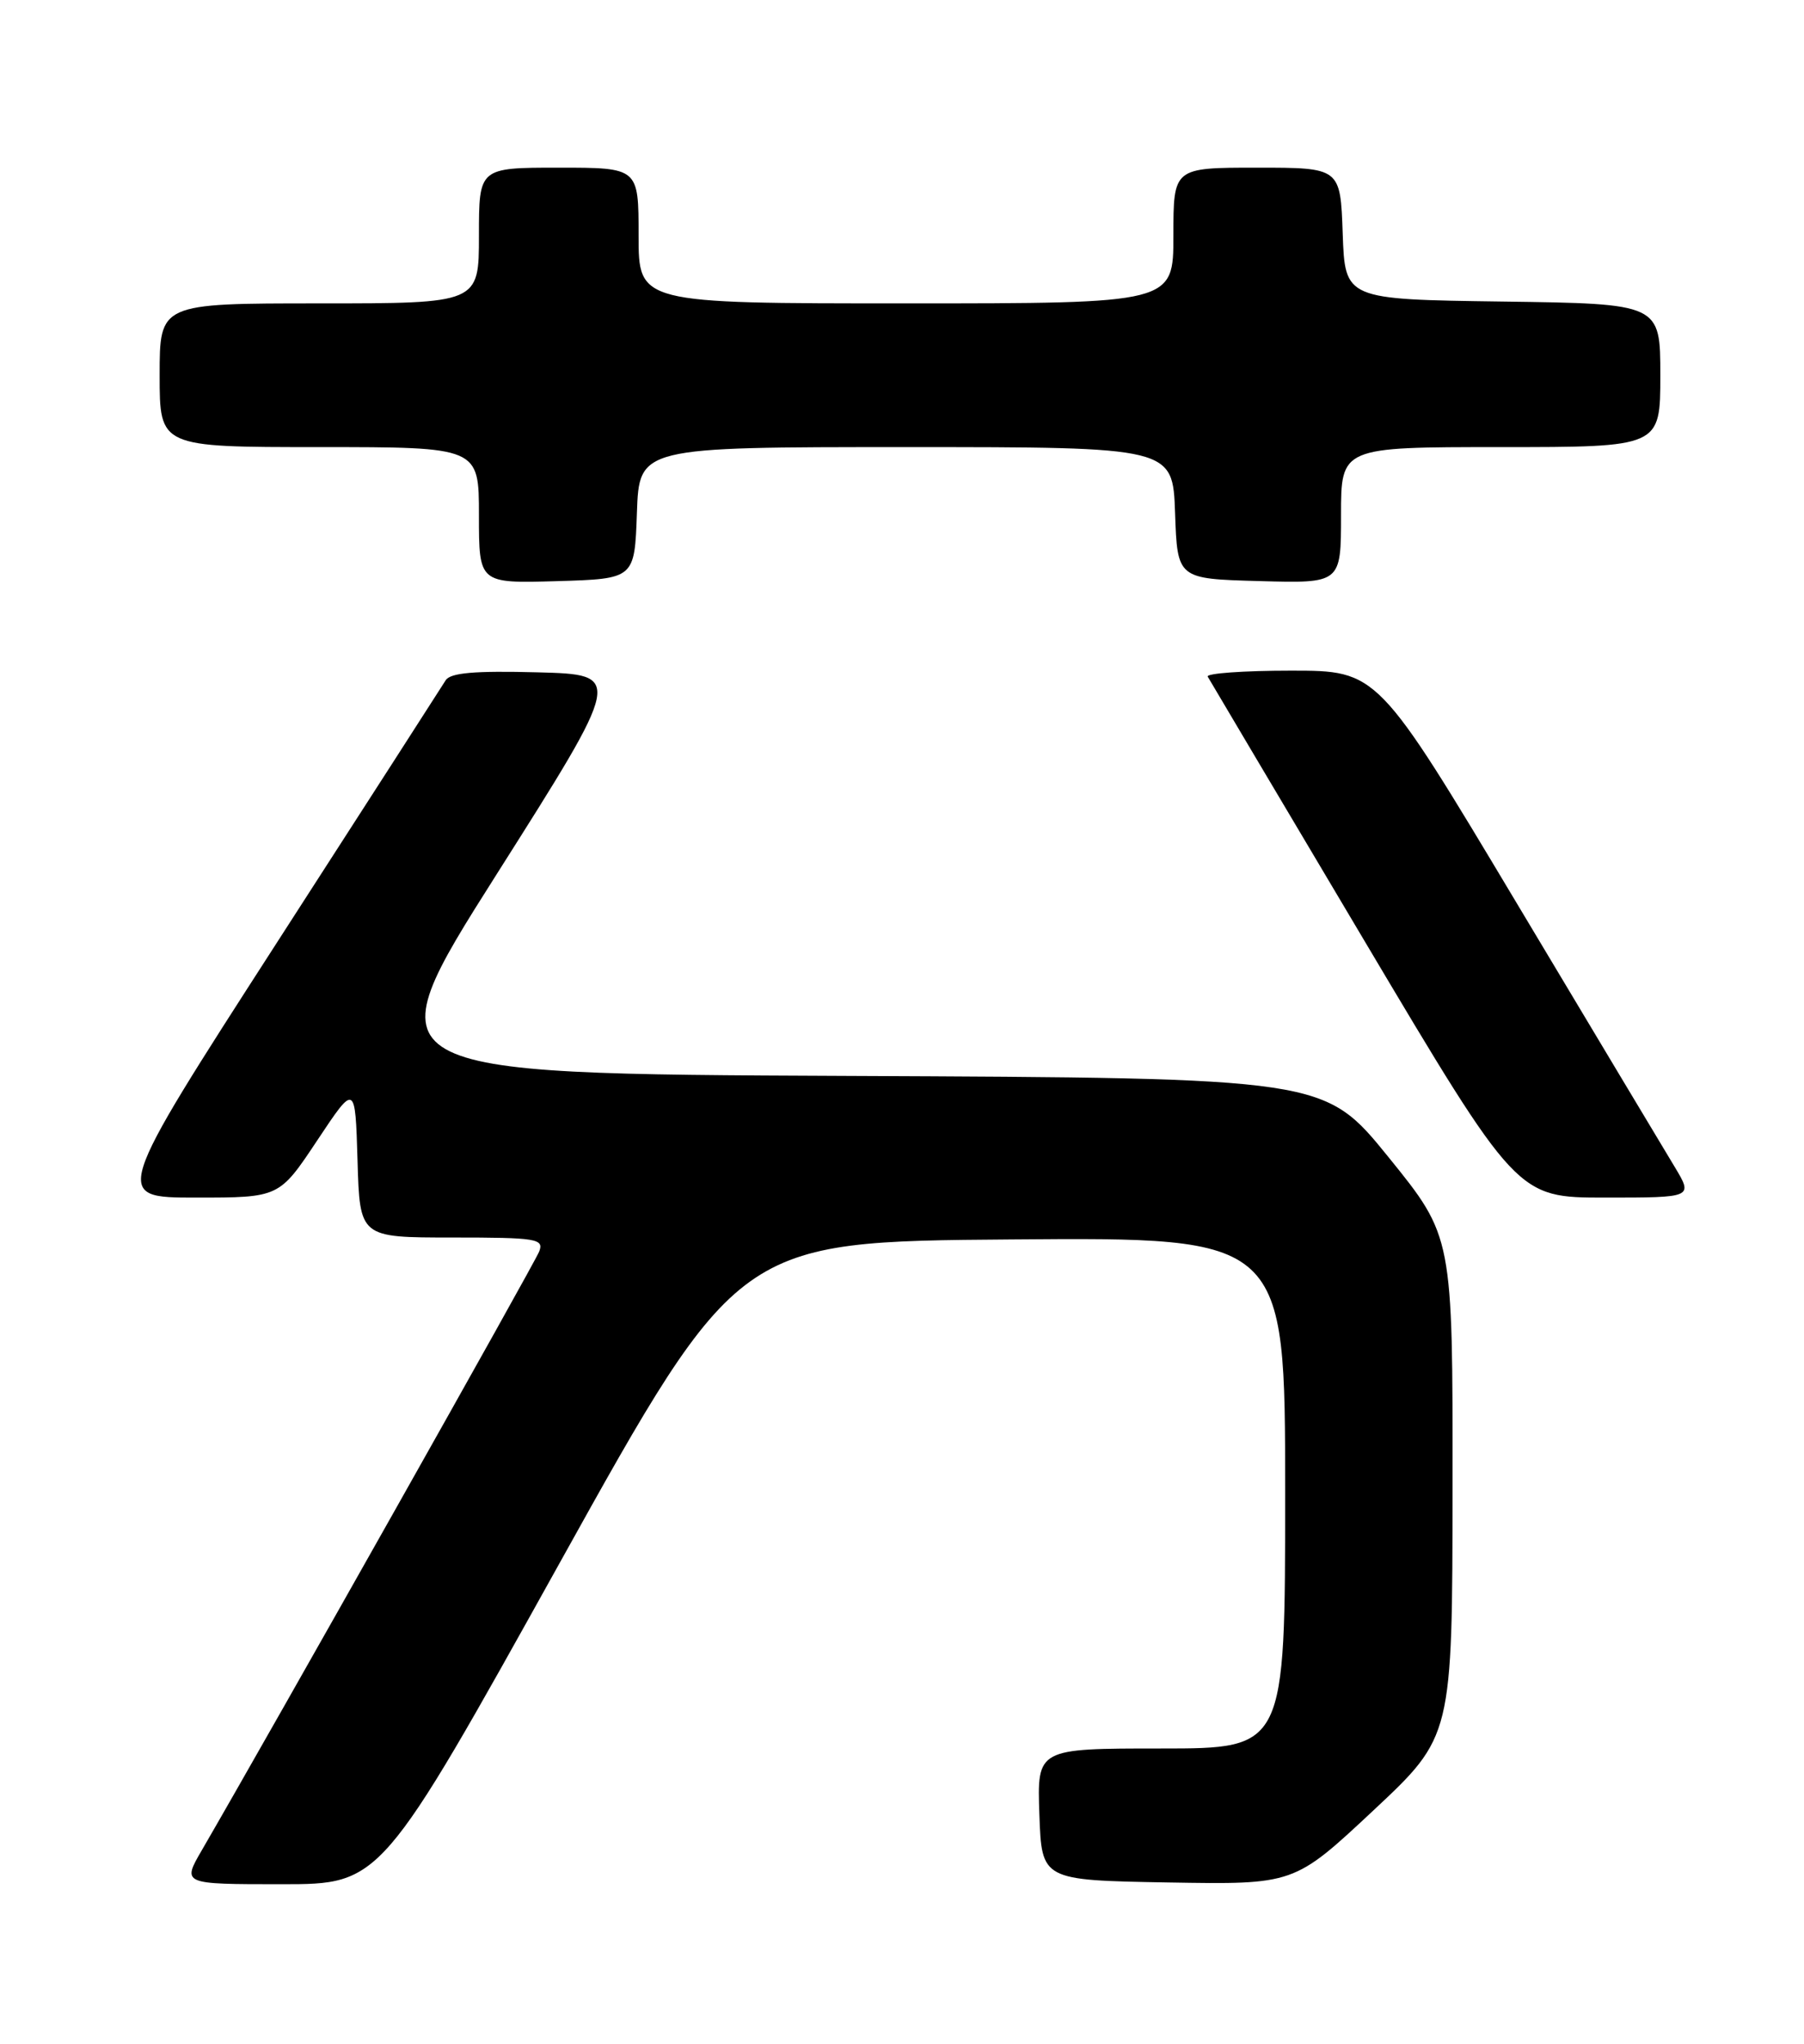 <?xml version="1.0" encoding="UTF-8" standalone="no"?>
<!DOCTYPE svg PUBLIC "-//W3C//DTD SVG 1.1//EN" "http://www.w3.org/Graphics/SVG/1.1/DTD/svg11.dtd" >
<svg xmlns="http://www.w3.org/2000/svg" xmlns:xlink="http://www.w3.org/1999/xlink" version="1.1" viewBox="0 0 226 256">
 <g >
 <path fill="currentColor"
d=" M 70.12 195.75 C 92.50 155.50 92.50 155.50 126.75 155.24 C 161.00 154.97 161.00 154.97 161.00 186.99 C 161.00 219.00 161.00 219.00 145.46 219.00 C 129.92 219.00 129.92 219.00 130.21 227.25 C 130.50 235.50 130.50 235.50 146.31 235.78 C 162.12 236.05 162.12 236.05 172.03 226.78 C 181.95 217.50 181.95 217.50 181.97 186.19 C 182.00 154.88 182.00 154.88 173.96 144.95 C 165.91 135.02 165.91 135.02 106.15 134.76 C 46.38 134.50 46.38 134.50 62.22 109.50 C 78.06 84.50 78.06 84.50 67.34 84.21 C 59.43 84.00 56.41 84.27 55.83 85.21 C 55.39 85.92 45.83 100.79 34.57 118.25 C 14.11 150.00 14.11 150.00 24.55 150.00 C 34.98 150.00 34.98 150.00 39.74 142.84 C 44.50 135.68 44.50 135.68 44.79 145.34 C 45.07 155.00 45.07 155.00 56.64 155.00 C 67.25 155.00 68.16 155.15 67.55 156.75 C 67.00 158.18 34.31 216.18 25.28 231.75 C 22.81 236.00 22.81 236.00 35.27 236.00 C 47.73 236.00 47.73 236.00 70.12 195.75 Z  M 209.81 146.17 C 208.54 144.07 199.64 129.22 190.04 113.17 C 172.59 84.00 172.59 84.00 161.73 84.00 C 155.77 84.00 151.07 84.34 151.30 84.75 C 151.53 85.16 160.34 100.01 170.88 117.75 C 190.05 150.00 190.05 150.00 201.08 150.00 C 212.11 150.00 212.11 150.00 209.81 146.17 Z  M 79.79 64.25 C 80.08 56.00 80.08 56.00 113.50 56.00 C 146.92 56.00 146.92 56.00 147.21 64.25 C 147.50 72.50 147.50 72.50 157.75 72.78 C 168.00 73.07 168.00 73.07 168.00 64.53 C 168.00 56.00 168.00 56.00 188.00 56.00 C 208.00 56.00 208.00 56.00 208.00 47.02 C 208.00 38.04 208.00 38.04 188.25 37.77 C 168.50 37.50 168.50 37.50 168.21 29.25 C 167.92 21.00 167.92 21.00 157.46 21.00 C 147.00 21.00 147.00 21.00 147.00 29.50 C 147.00 38.00 147.00 38.00 113.50 38.00 C 80.00 38.00 80.00 38.00 80.00 29.50 C 80.00 21.00 80.00 21.00 70.00 21.00 C 60.00 21.00 60.00 21.00 60.00 29.50 C 60.00 38.00 60.00 38.00 40.00 38.00 C 20.00 38.00 20.00 38.00 20.00 47.00 C 20.00 56.00 20.00 56.00 40.00 56.00 C 60.00 56.00 60.00 56.00 60.00 64.54 C 60.00 73.07 60.00 73.07 69.75 72.79 C 79.50 72.50 79.50 72.50 79.79 64.25 Z "/>
</g>
</svg>